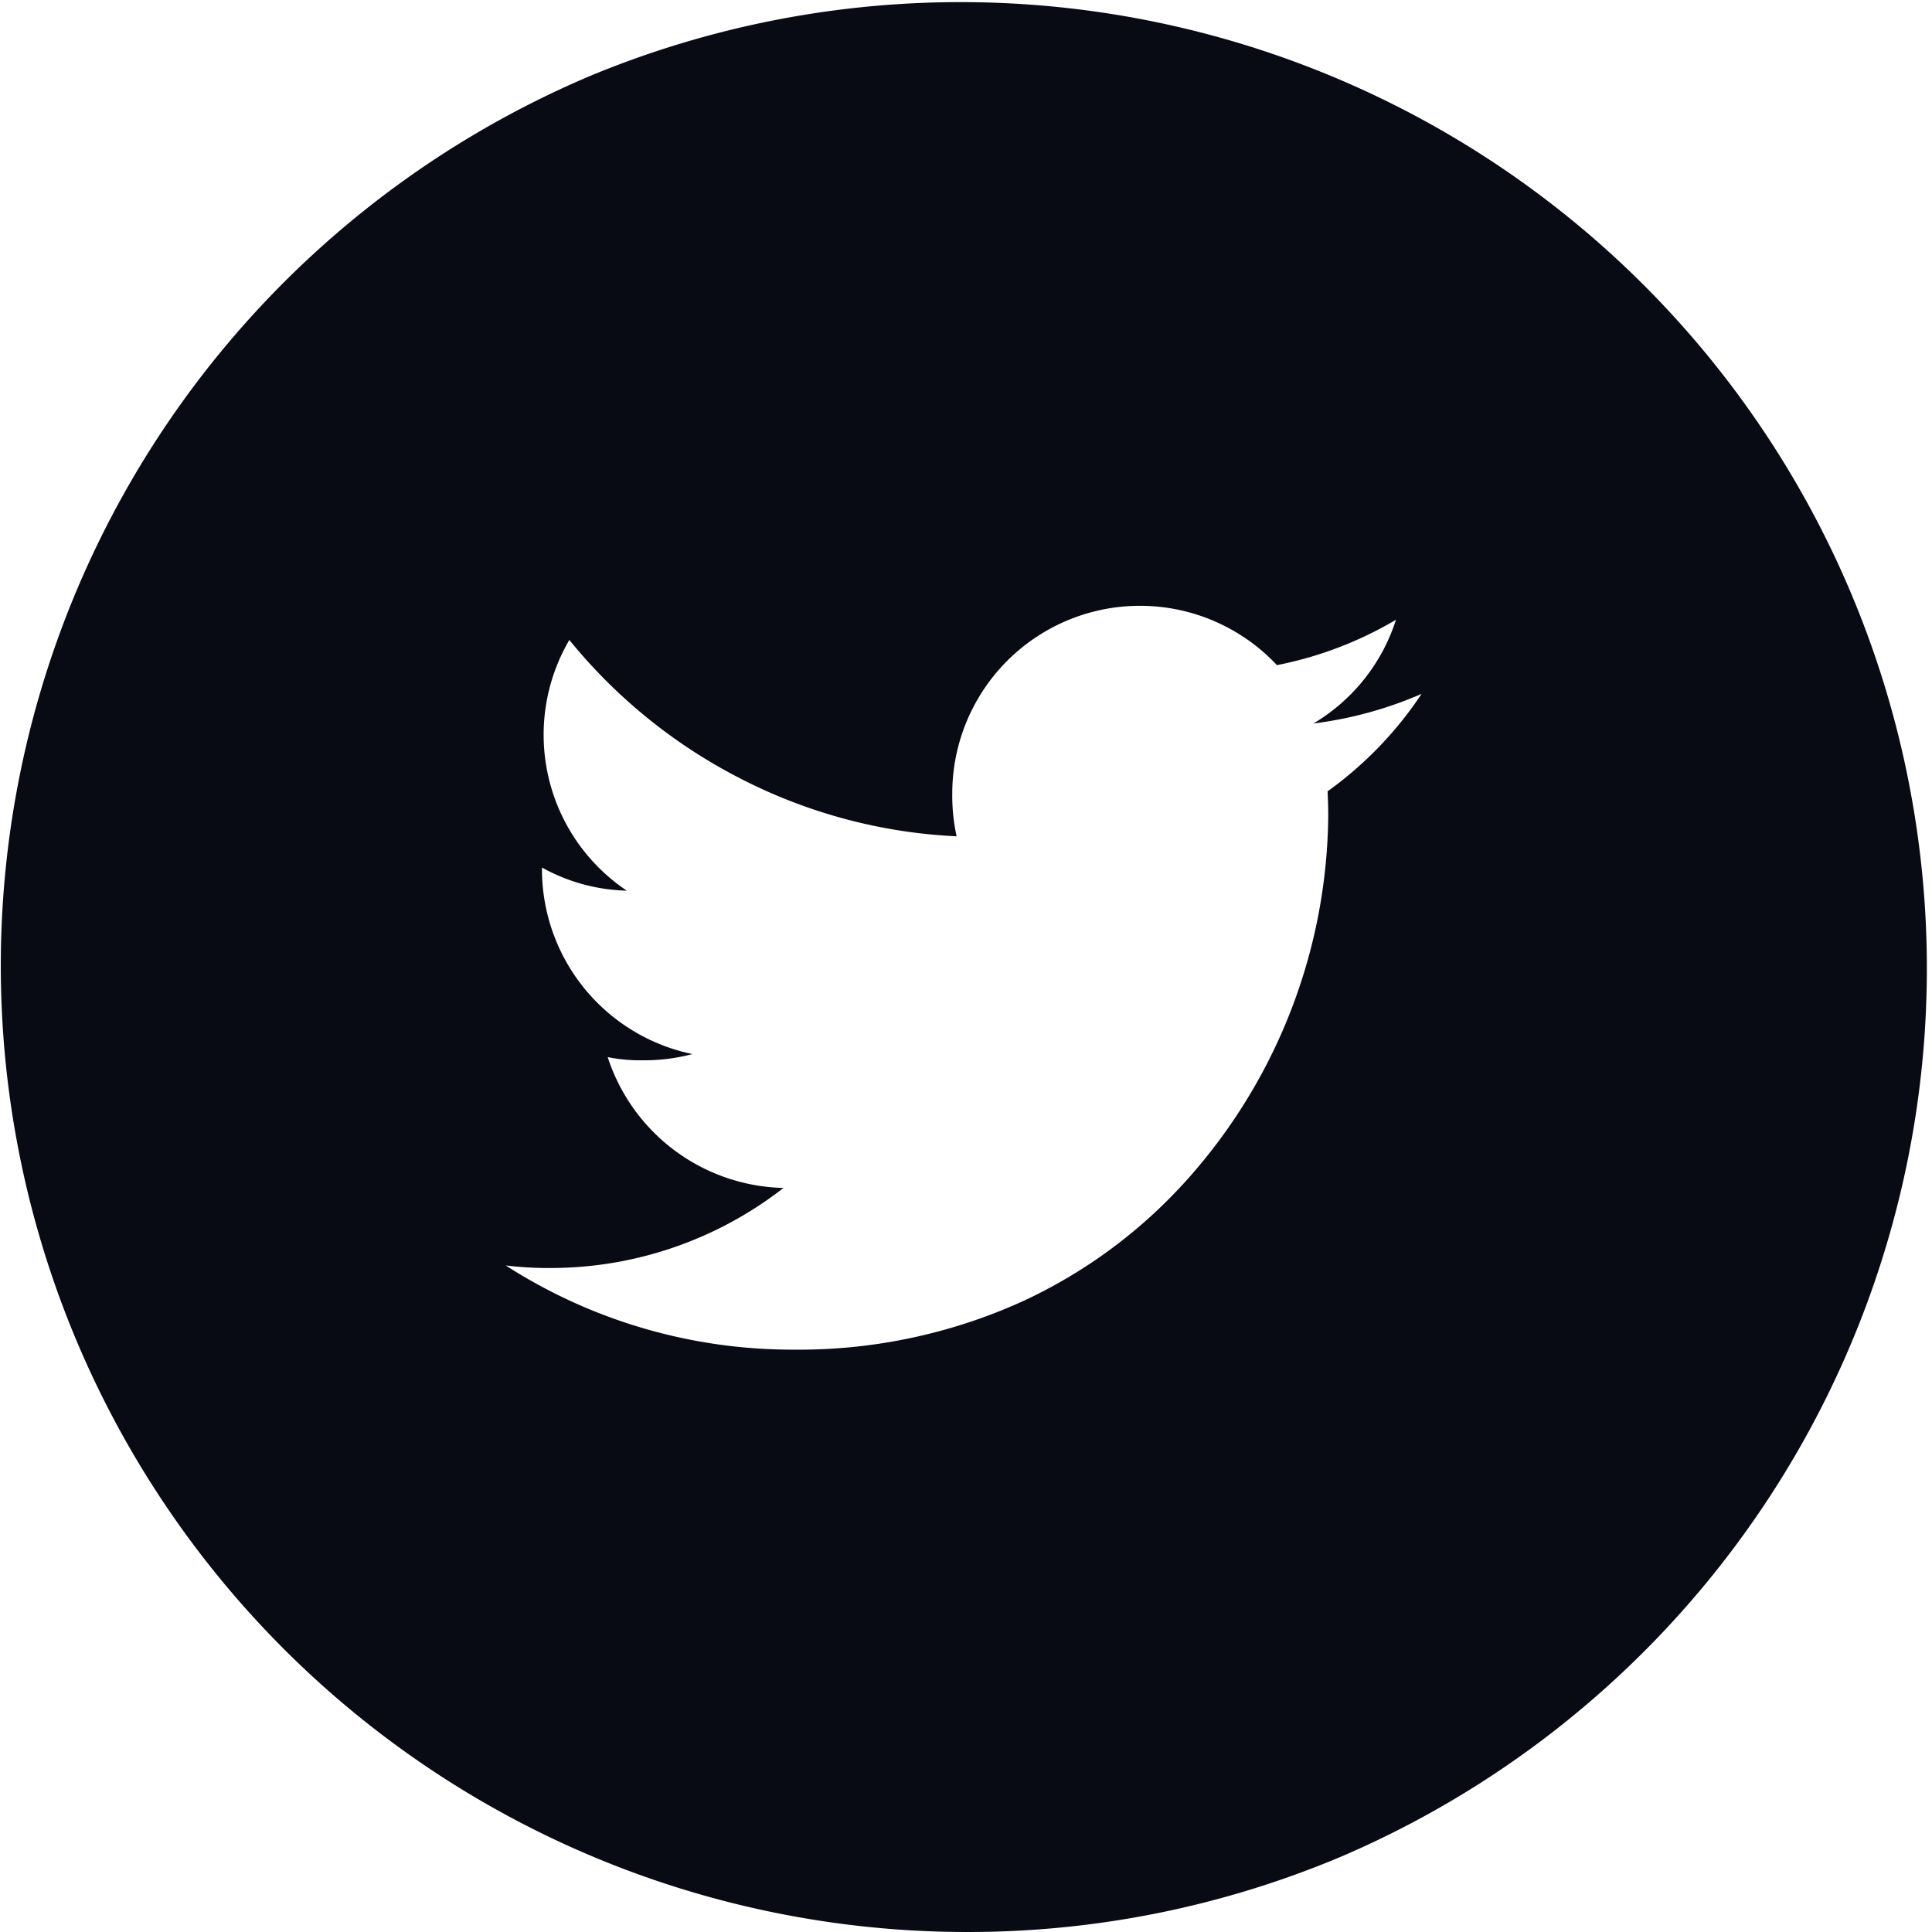 <svg xmlns="http://www.w3.org/2000/svg" width="36.988" height="36.989" viewBox="0 0 36.988 36.989">
  <path id="Subtraction_11" data-name="Subtraction 11" d="M18.494,36.988A18.5,18.5,0,0,1,11.3,1.453a18.5,18.5,0,0,1,14.4,34.082A18.379,18.379,0,0,1,18.494,36.988ZM9.682,24.227h0A10.151,10.151,0,0,0,15.2,25.839a10.359,10.359,0,0,0,4.388-.93,9.679,9.679,0,0,0,3.206-2.4,10.577,10.577,0,0,0,2.635-6.894c0-.165-.006-.321-.013-.465a7.184,7.184,0,0,0,1.8-1.866,7.512,7.512,0,0,1-2.071.567,3.576,3.576,0,0,0,1.581-1.986,7.19,7.19,0,0,1-2.279.869,3.594,3.594,0,0,0-6.216,2.457,3.676,3.676,0,0,0,.083.82,10.068,10.068,0,0,1-4.158-1.116A10.213,10.213,0,0,1,10.9,12.252a3.594,3.594,0,0,0,1.1,4.8,3.521,3.521,0,0,1-1.624-.443v.04a3.615,3.615,0,0,0,2.88,3.531,3.585,3.585,0,0,1-.942.119,3.148,3.148,0,0,1-.68-.061A3.626,3.626,0,0,0,15,22.743a7.259,7.259,0,0,1-4.455,1.533A6.709,6.709,0,0,1,9.682,24.227Z" fill="#080b14"/>
</svg>
